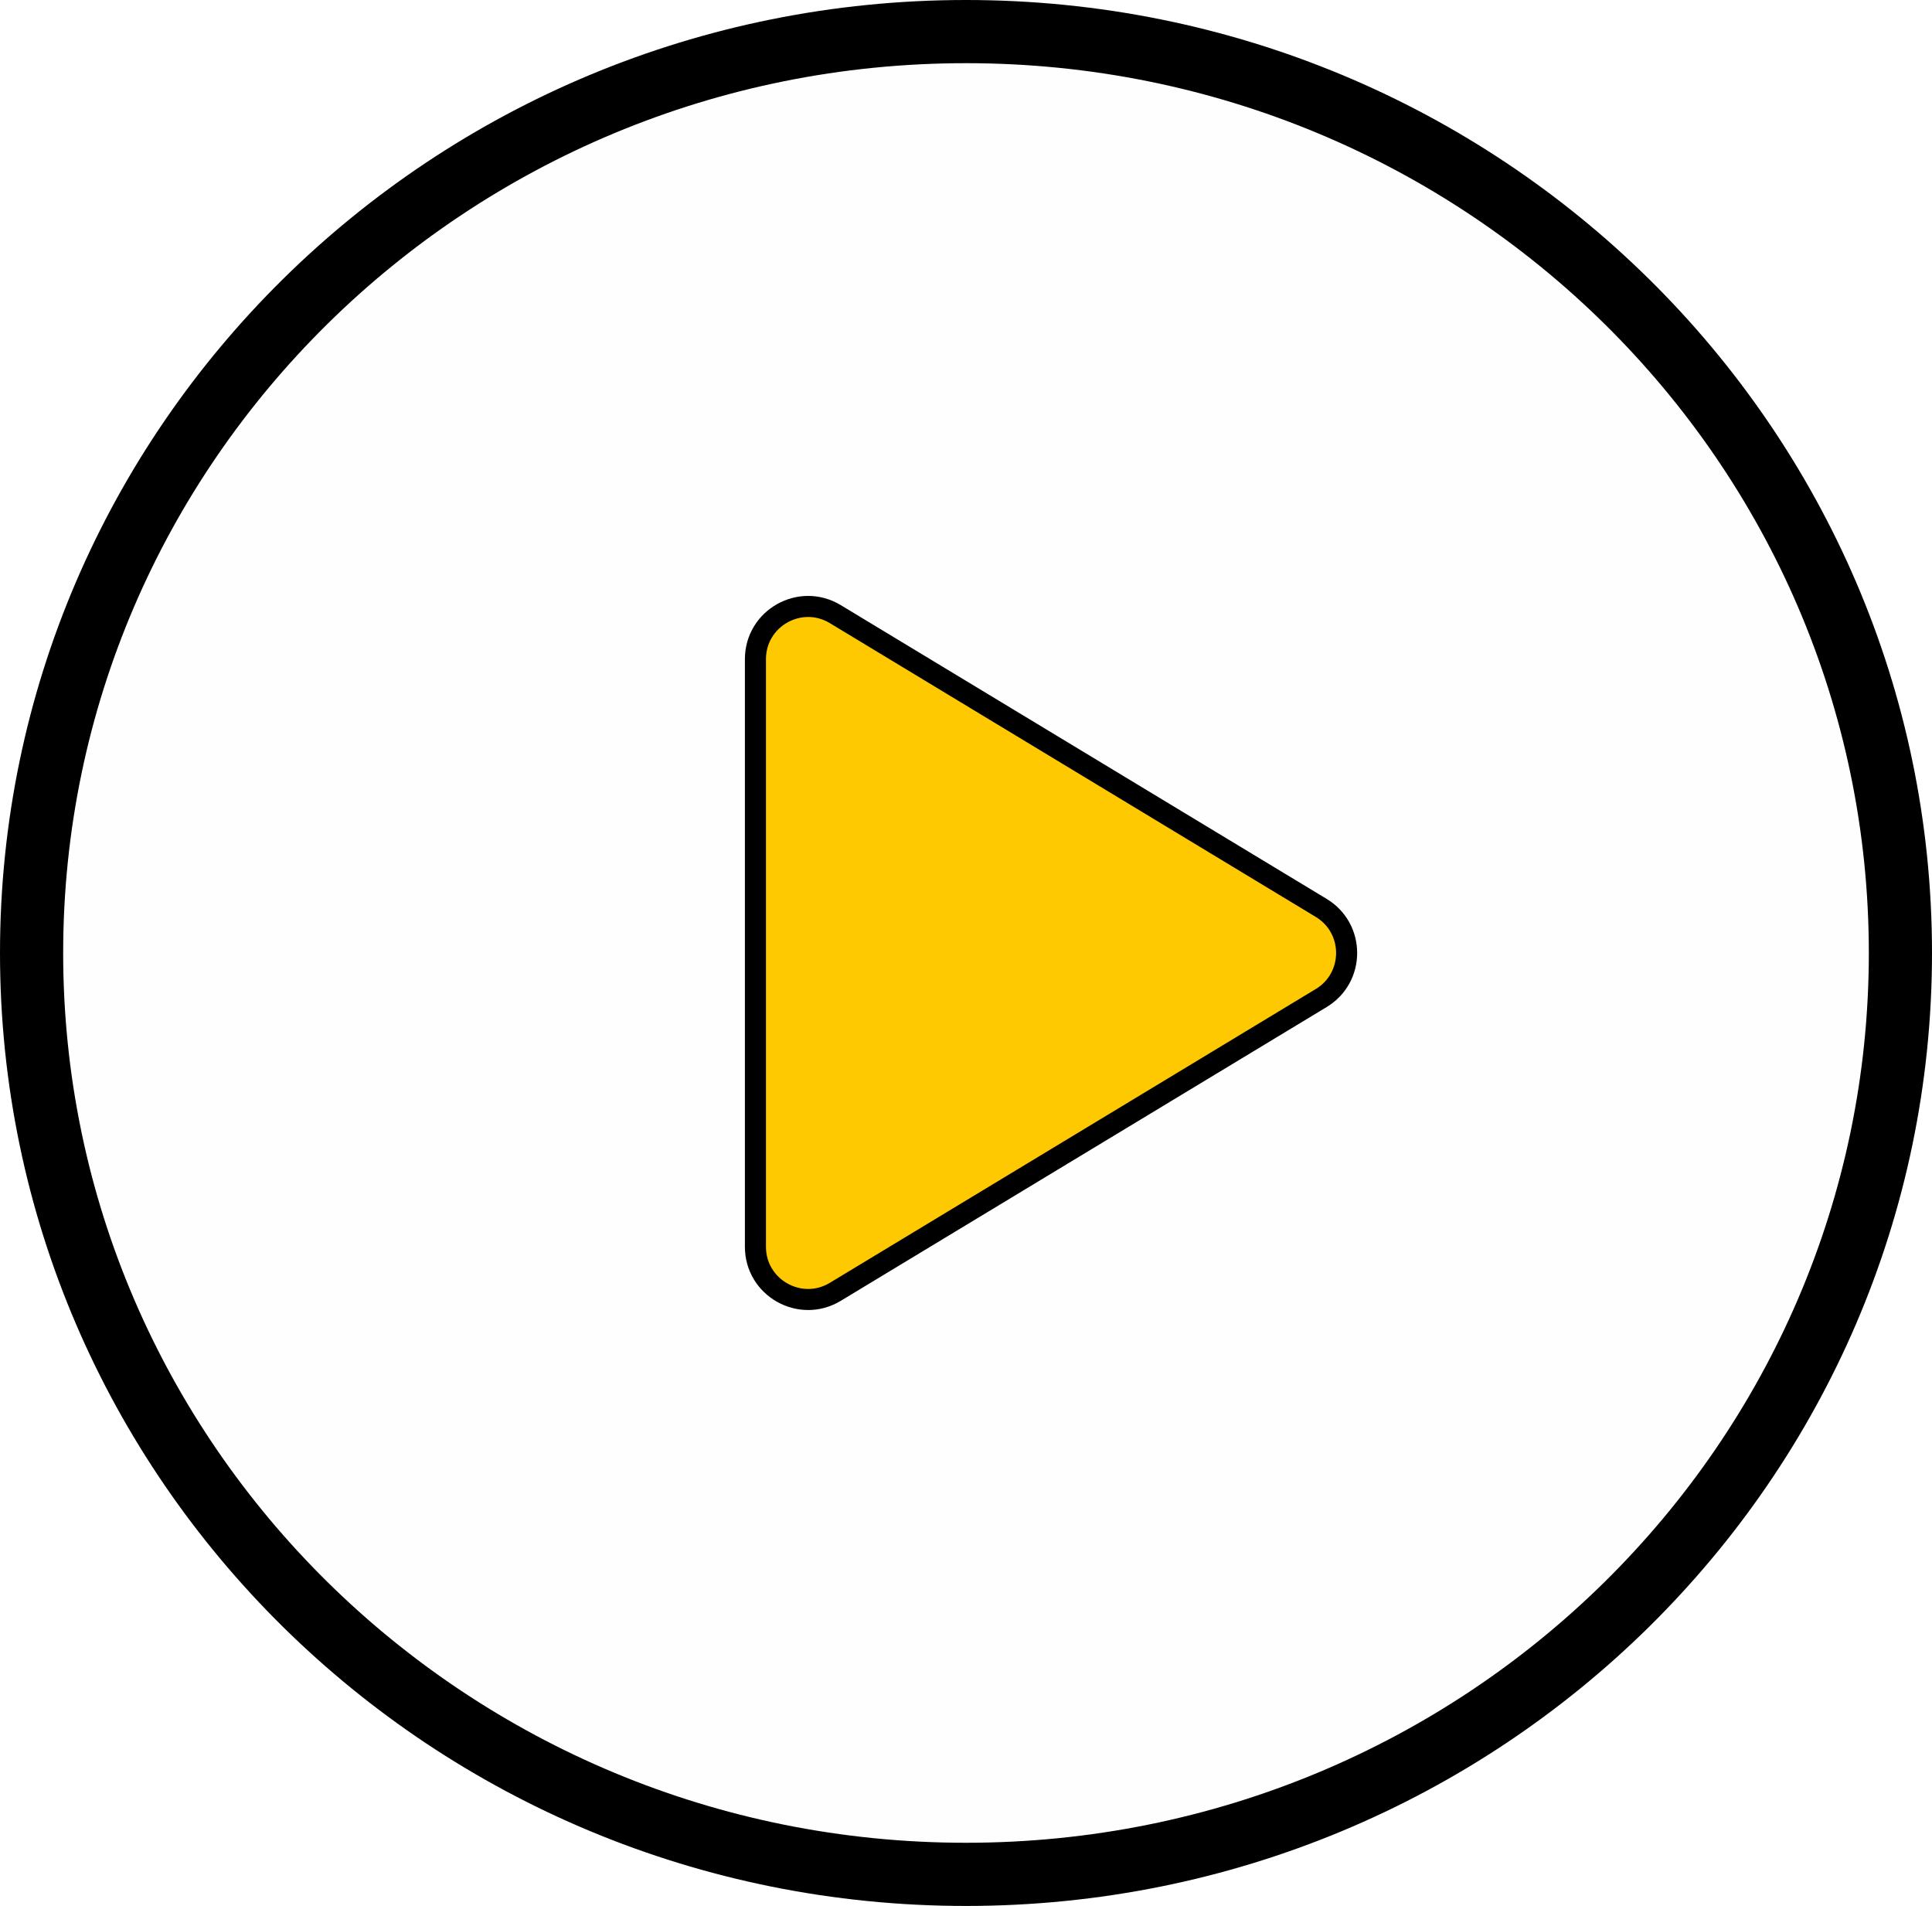 <svg width="367" height="362" viewBox="0 0 367 362" fill="none" xmlns="http://www.w3.org/2000/svg">
<path d="M361 181C361 277.573 281.608 356 183.5 356C85.392 356 6 277.573 6 181C6 84.427 85.392 6 183.5 6C281.608 6 361 84.427 361 181Z" fill="#C4C4C4" fill-opacity="0.01" stroke="black" stroke-width="12"/>
<path d="M250.978 189.558L158.673 245.358C152.009 249.386 143.5 244.588 143.5 236.8V125.2C143.5 117.412 152.009 112.614 158.673 116.642L250.978 172.442C257.413 176.333 257.413 185.667 250.978 189.558Z" fill="#FFC901" stroke="black" stroke-width="4"/>
</svg>
